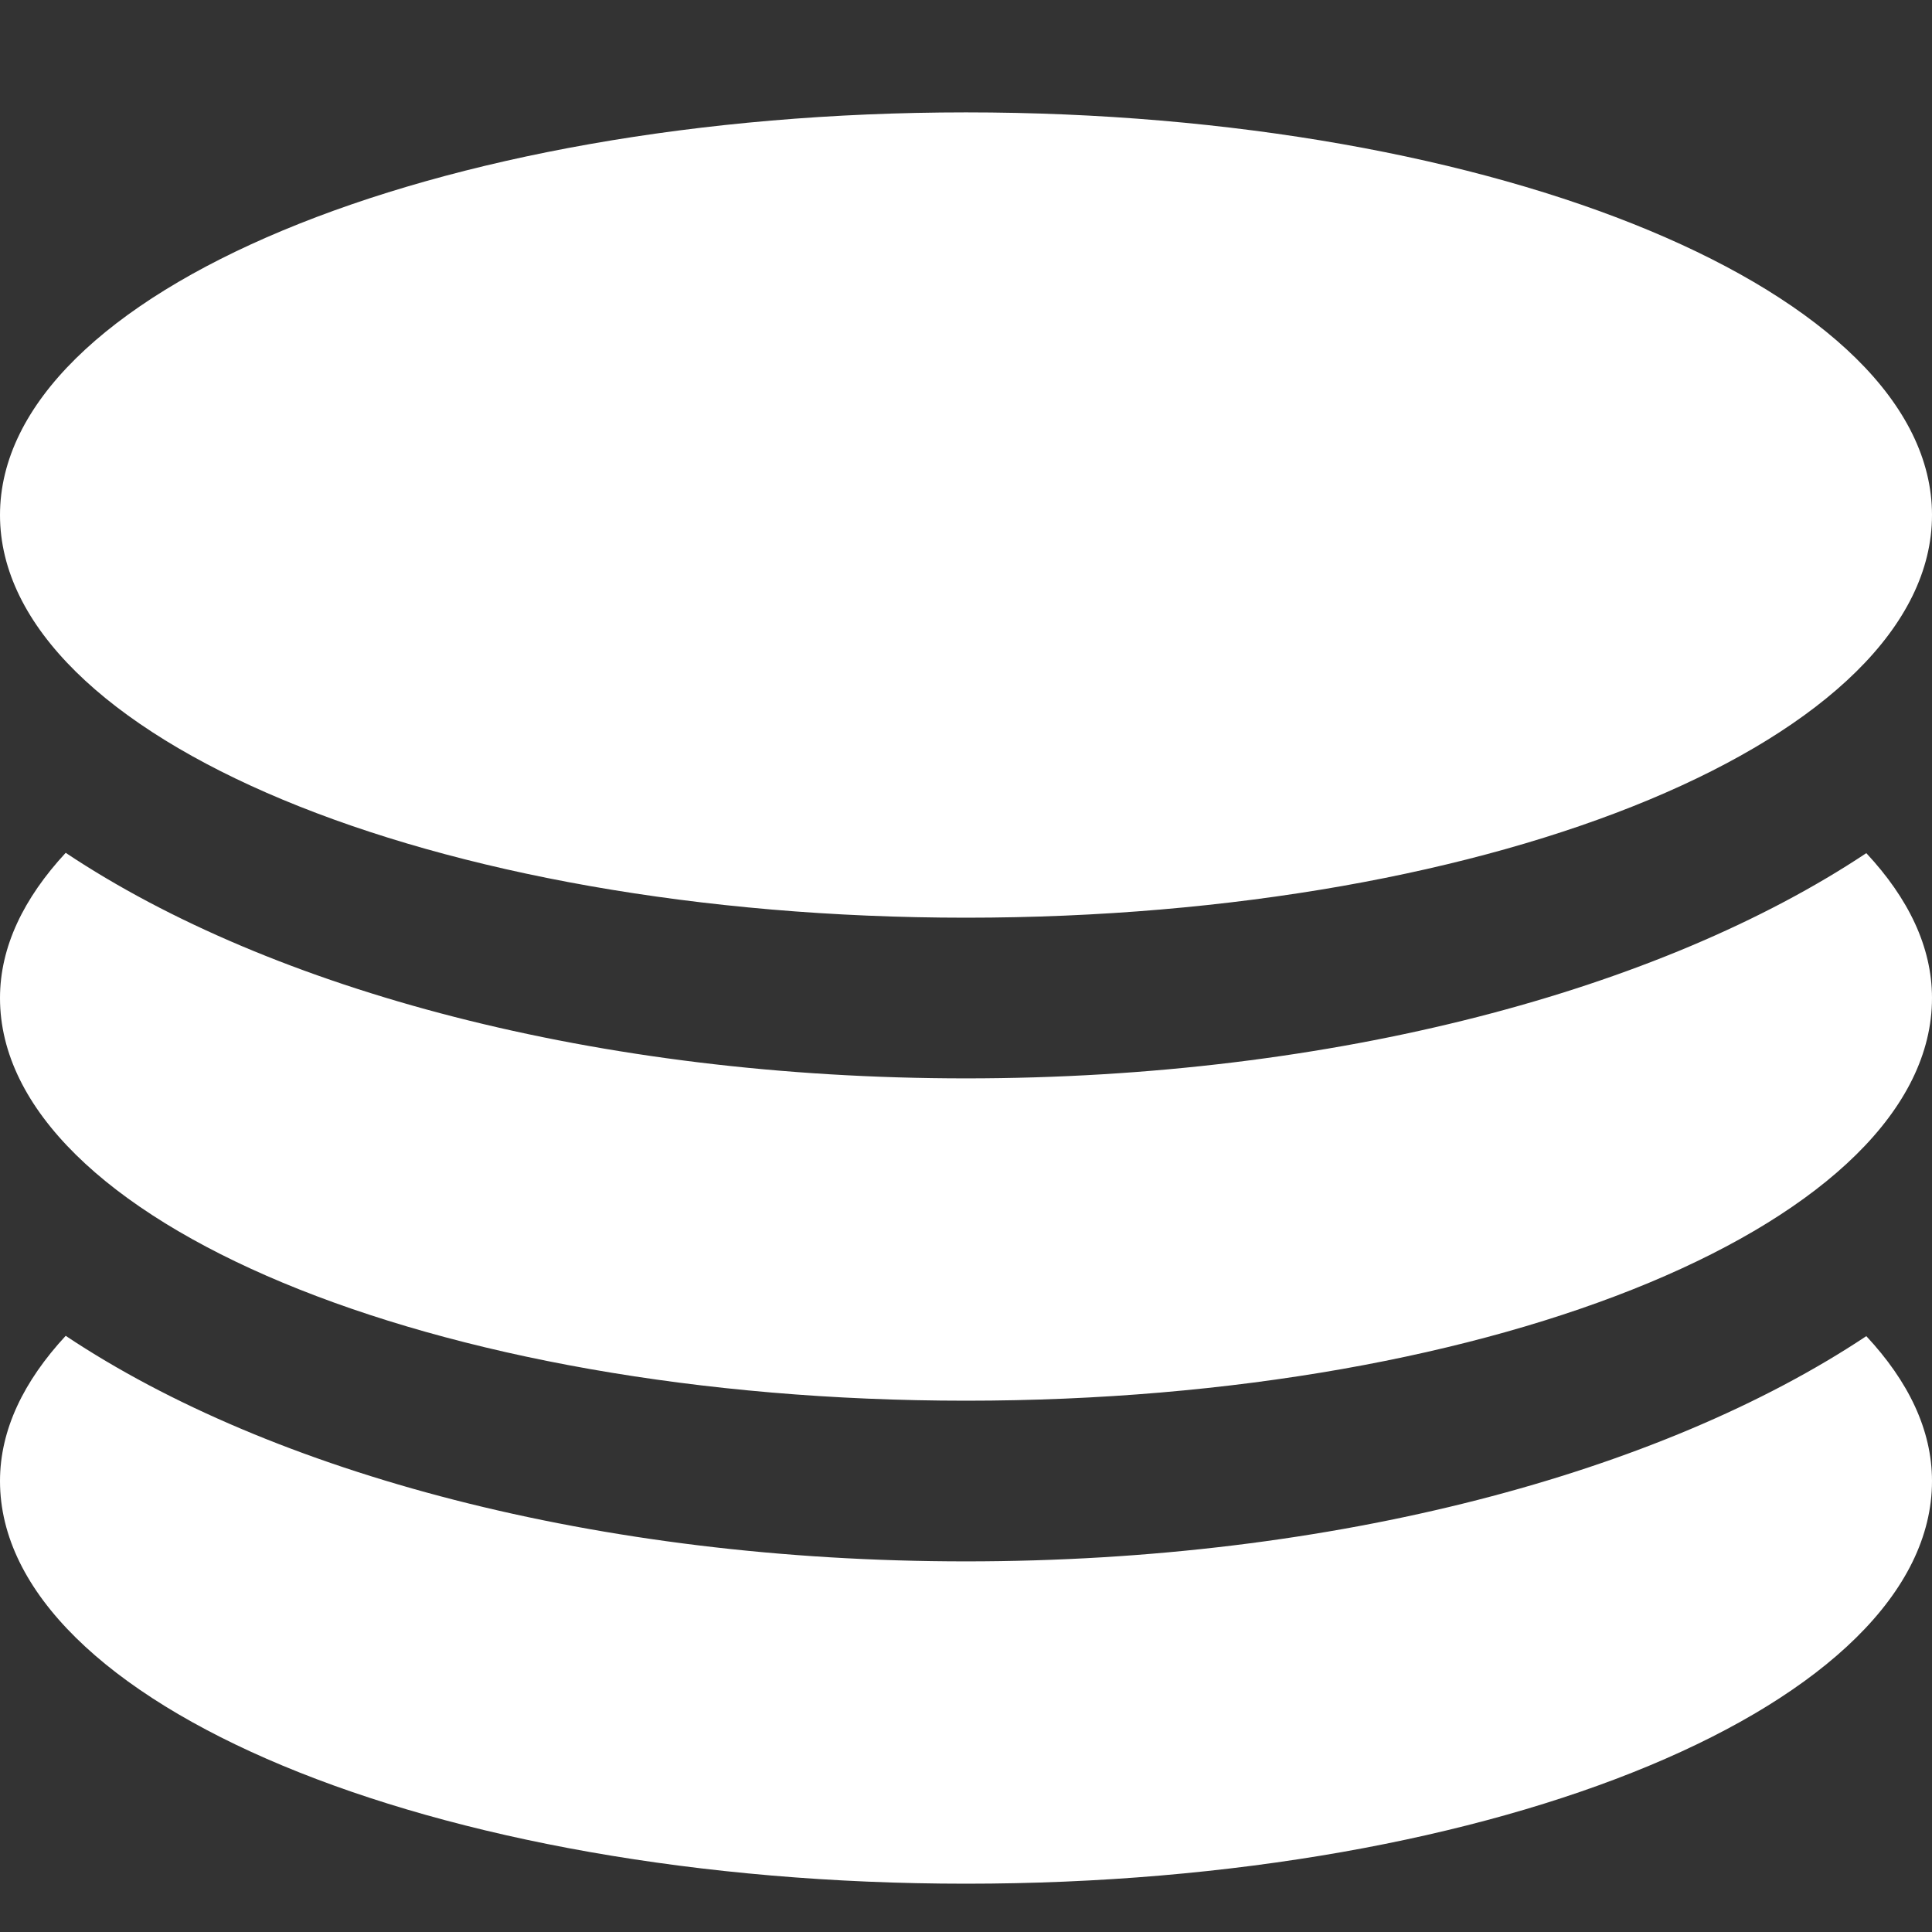 <svg width="12" height="12" viewBox="0 0 12 12" fill="none" xmlns="http://www.w3.org/2000/svg">
<rect x="0" y="0" width="12" height="12" fill="#333333" stroke="none"/>
<g clip-path="url(#clip0_344_3520)">
<path d="M6 5.7C9.314 5.7 12 4.58 12 3.199C12 1.819 9.314 0.698 6 0.698C2.686 0.698 0 1.819 0 3.199C0 4.58 2.686 5.7 6 5.7ZM6 9.698C3.71 9.698 1.685 9.148 0.408 8.297C0.148 8.578 0 8.88 0 9.199C0 10.58 2.686 11.7 6 11.7C9.314 11.7 12 10.58 12 9.199C12 8.88 11.852 8.578 11.592 8.299C10.315 9.148 8.29 9.698 6 9.698ZM6 6.698C3.71 6.698 1.685 6.148 0.408 5.297C0.148 5.578 0 5.88 0 6.199C0 7.58 2.686 8.7 6 8.7C9.314 8.7 12 7.58 12 6.199C12 5.88 11.852 5.578 11.592 5.299C10.315 6.148 8.29 6.698 6 6.698Z" fill="white"/>
</g>
<defs>
<clipPath id="clip0_344_3520">
<rect width="12" height="12" fill="white"/>
</clipPath>
</defs>
</svg>
